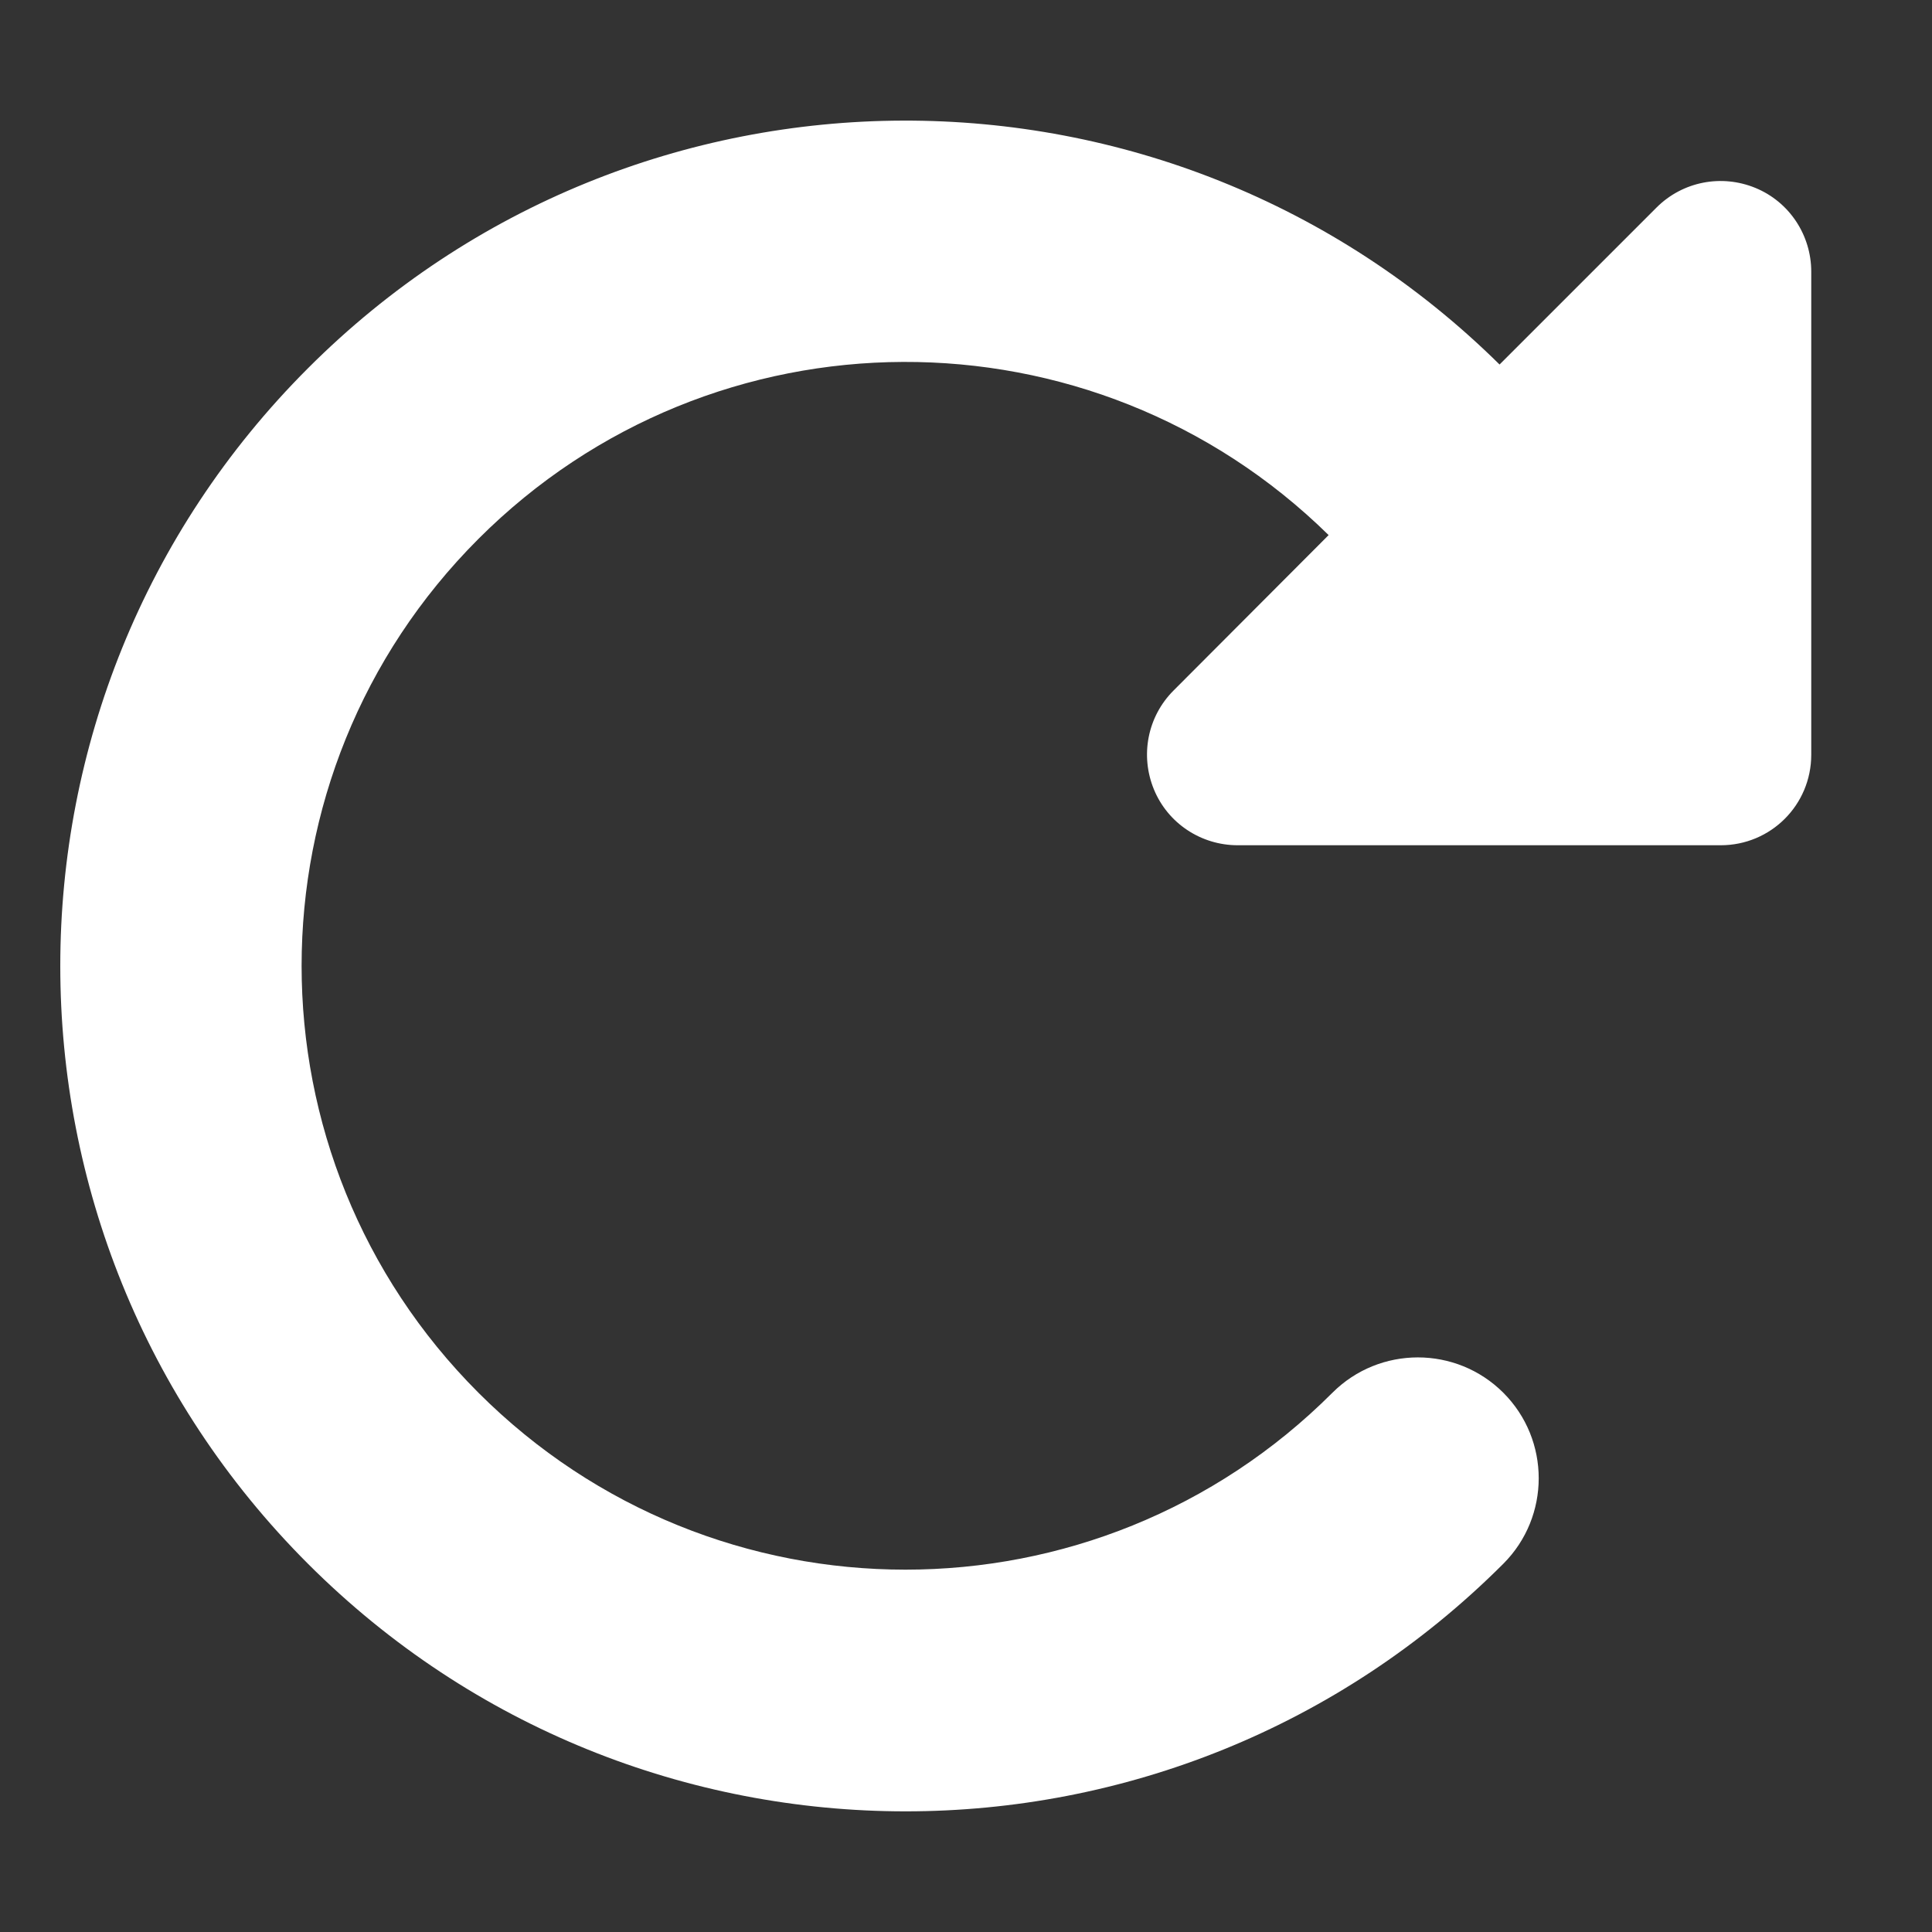 <svg width="76" height="76" viewBox="0 0 76 76" fill="none" xmlns="http://www.w3.org/2000/svg">
<rect x="0" y="0" width="76" height="76" fill="#333333" stroke="none"/>
<path d="M66.426 33.25H67.688C69.662 33.25 71.25 31.662 71.25 29.688V10.688C71.25 9.248 70.389 7.941 69.053 7.392C67.717 6.843 66.188 7.14 65.164 8.164L58.989 14.339C45.986 1.499 25.041 1.544 12.113 14.488C-0.876 27.476 -0.876 48.524 12.113 61.513C25.101 74.501 46.149 74.501 59.138 61.513C60.993 59.657 60.993 56.644 59.138 54.788C57.282 52.933 54.269 52.933 52.413 54.788C43.136 64.066 28.099 64.066 18.822 54.788C9.545 45.511 9.545 30.474 18.822 21.197C28.055 11.964 42.973 11.92 52.265 21.049L46.164 27.164C45.14 28.188 44.843 29.717 45.392 31.053C45.941 32.389 47.248 33.25 48.688 33.25H66.426Z" fill="white"/>
</svg>
